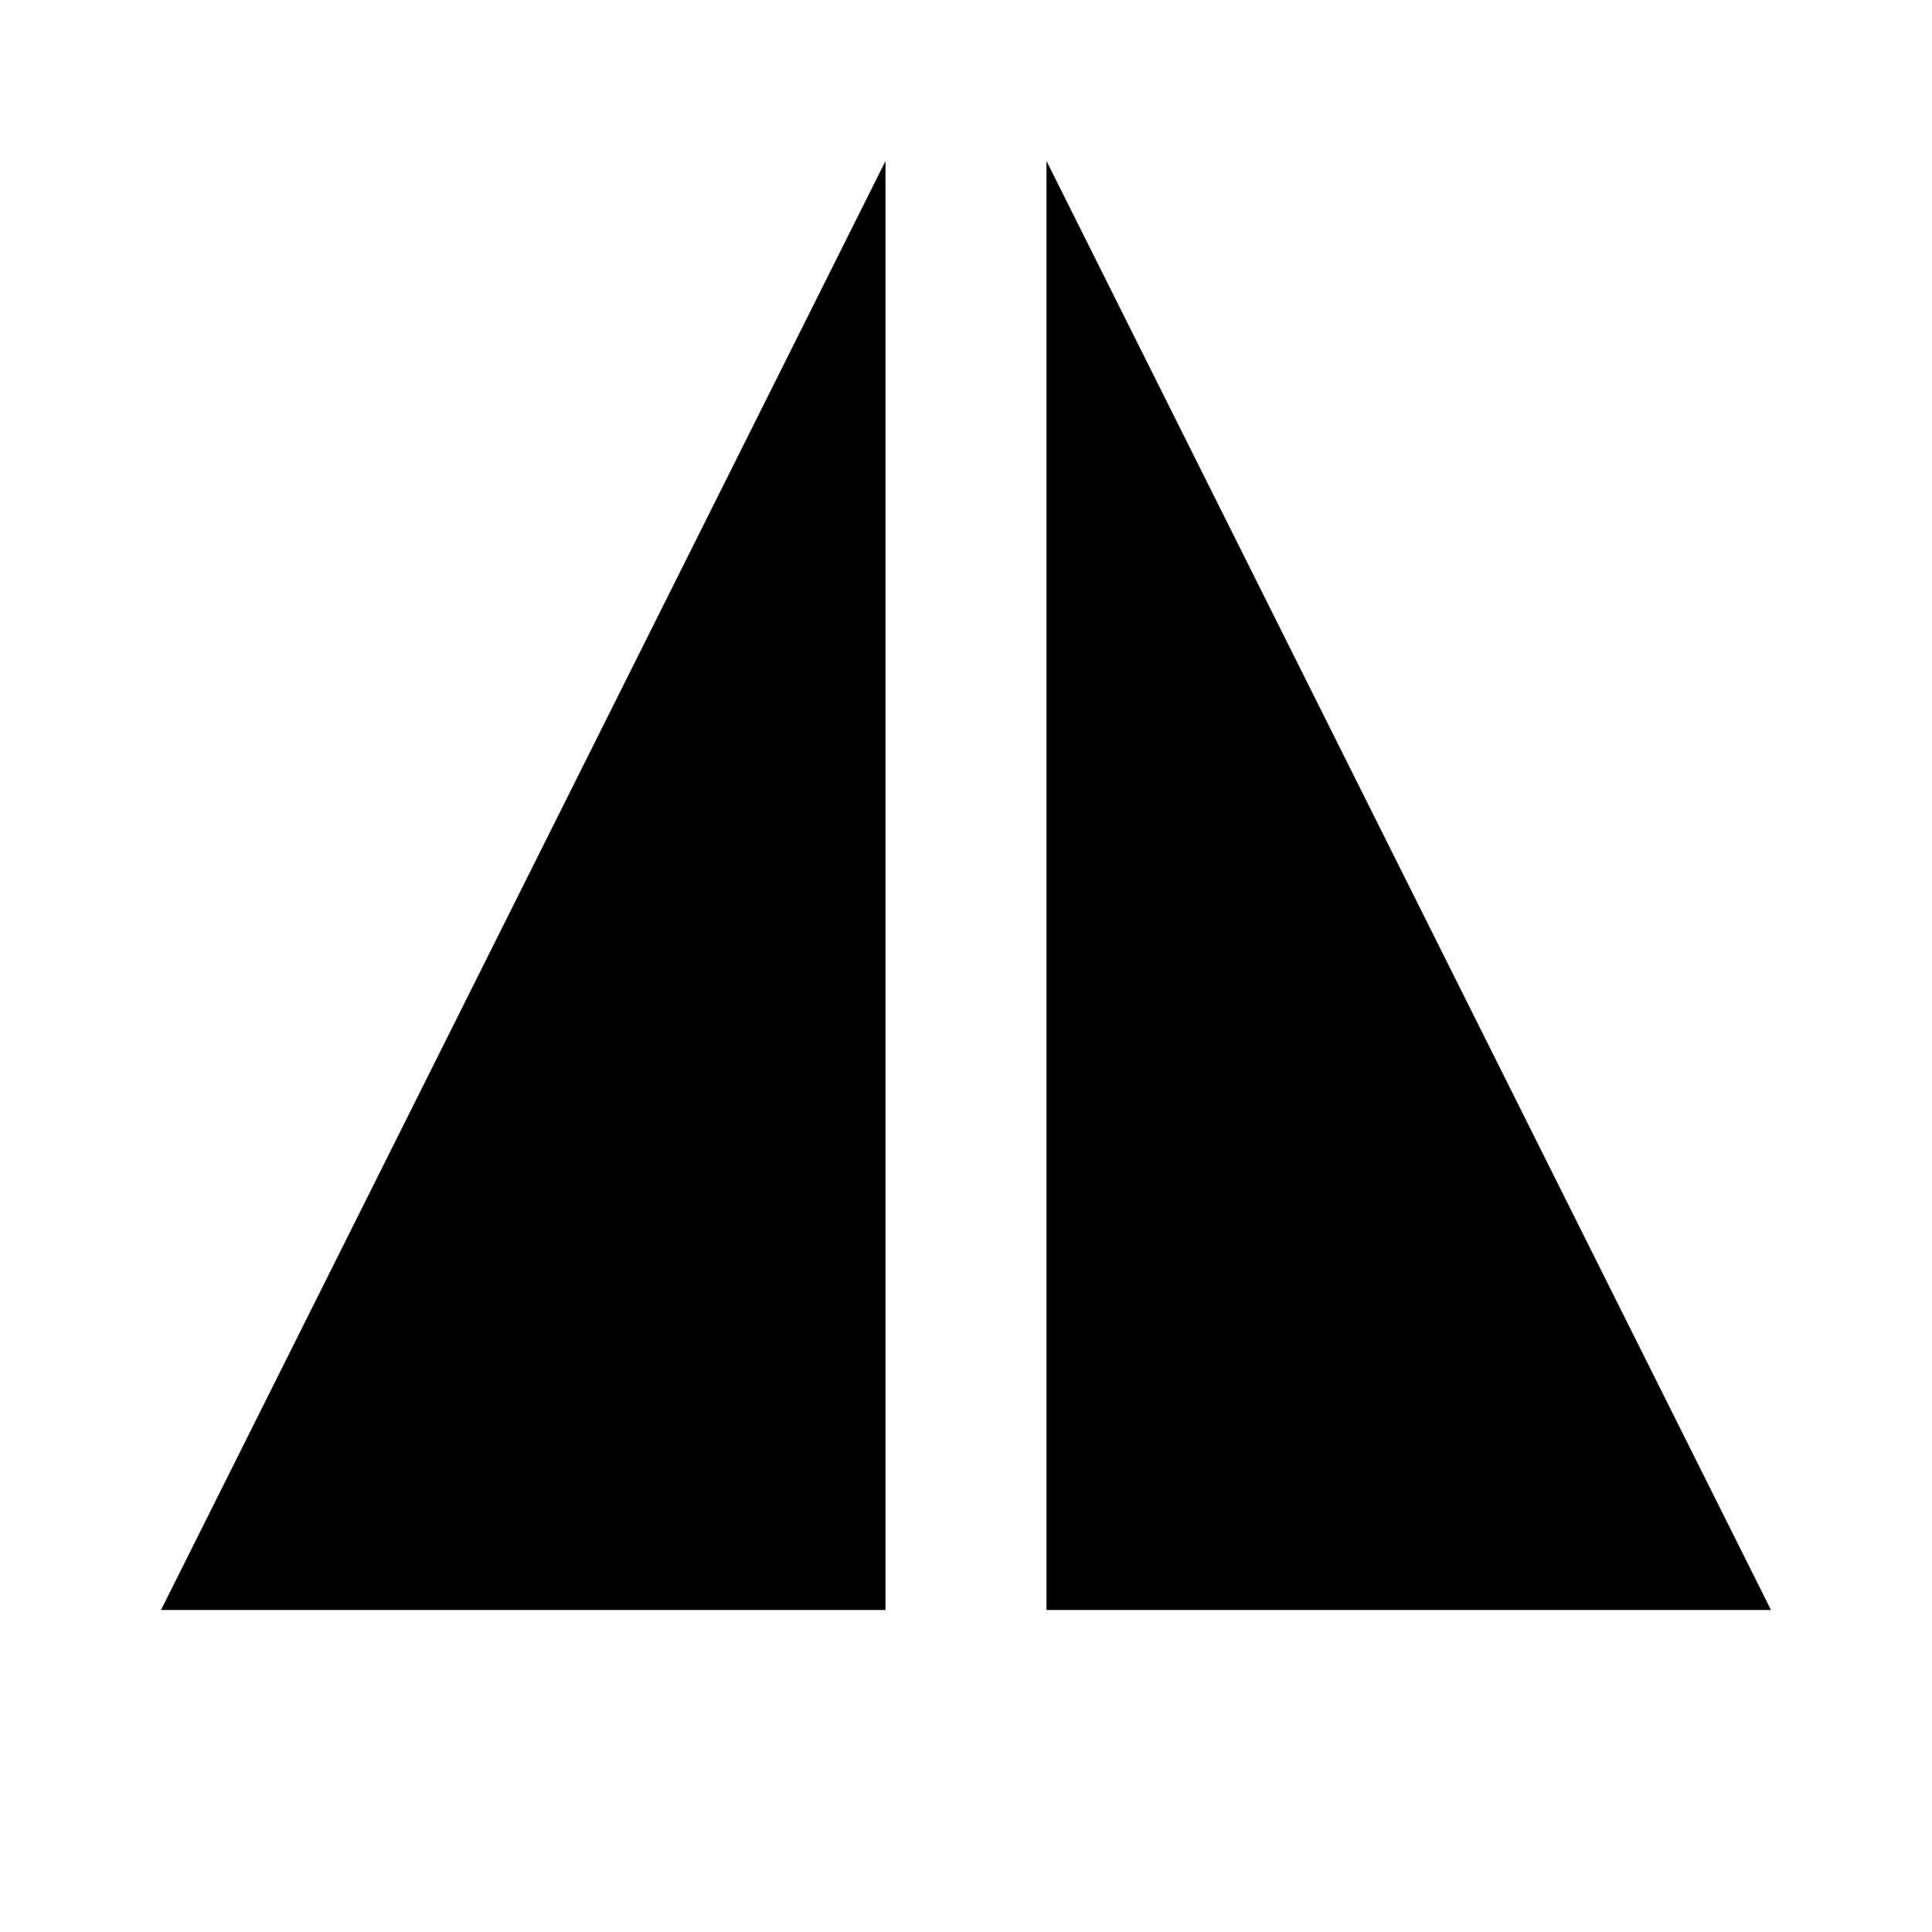 <?xml version="1.0" encoding="UTF-8" standalone="no"?>
<svg
   viewBox="0 0 24 24"
   version="1.1"
   id="svg820"
   sodipodi:docname="fade-in-out-on-variant-clean.svg"
   inkscape:version="1.2.2 (732a01da63, 2022-12-09, custom)"
   xmlns:inkscape="http://www.inkscape.org/namespaces/inkscape"
   xmlns:sodipodi="http://sodipodi.sourceforge.net/DTD/sodipodi-0.dtd"
   xmlns="http://www.w3.org/2000/svg"
   xmlns:svg="http://www.w3.org/2000/svg">
  <defs
     id="defs824" />
  <sodipodi:namedview
     id="namedview822"
     pagecolor="#ffffff"
     bordercolor="#000000"
     borderopacity="0.25"
     inkscape:showpageshadow="2"
     inkscape:pageopacity="0.0"
     inkscape:pagecheckerboard="0"
     inkscape:deskcolor="#d1d1d1"
     showgrid="true"
     inkscape:zoom="38.25"
     inkscape:cx="12"
     inkscape:cy="7.8300654"
     inkscape:window-width="1850"
     inkscape:window-height="1136"
     inkscape:window-x="70"
     inkscape:window-y="27"
     inkscape:window-maximized="1"
     inkscape:current-layer="svg820">
    <inkscape:grid
       type="xygrid"
       id="grid833" />
  </sodipodi:namedview>
  <path
     id="path818-6"
     style="stroke-width:0.949"
     d="M 11,20 H 2 L 11,2 m 2,18 h 9 L 13,2" />
</svg>
